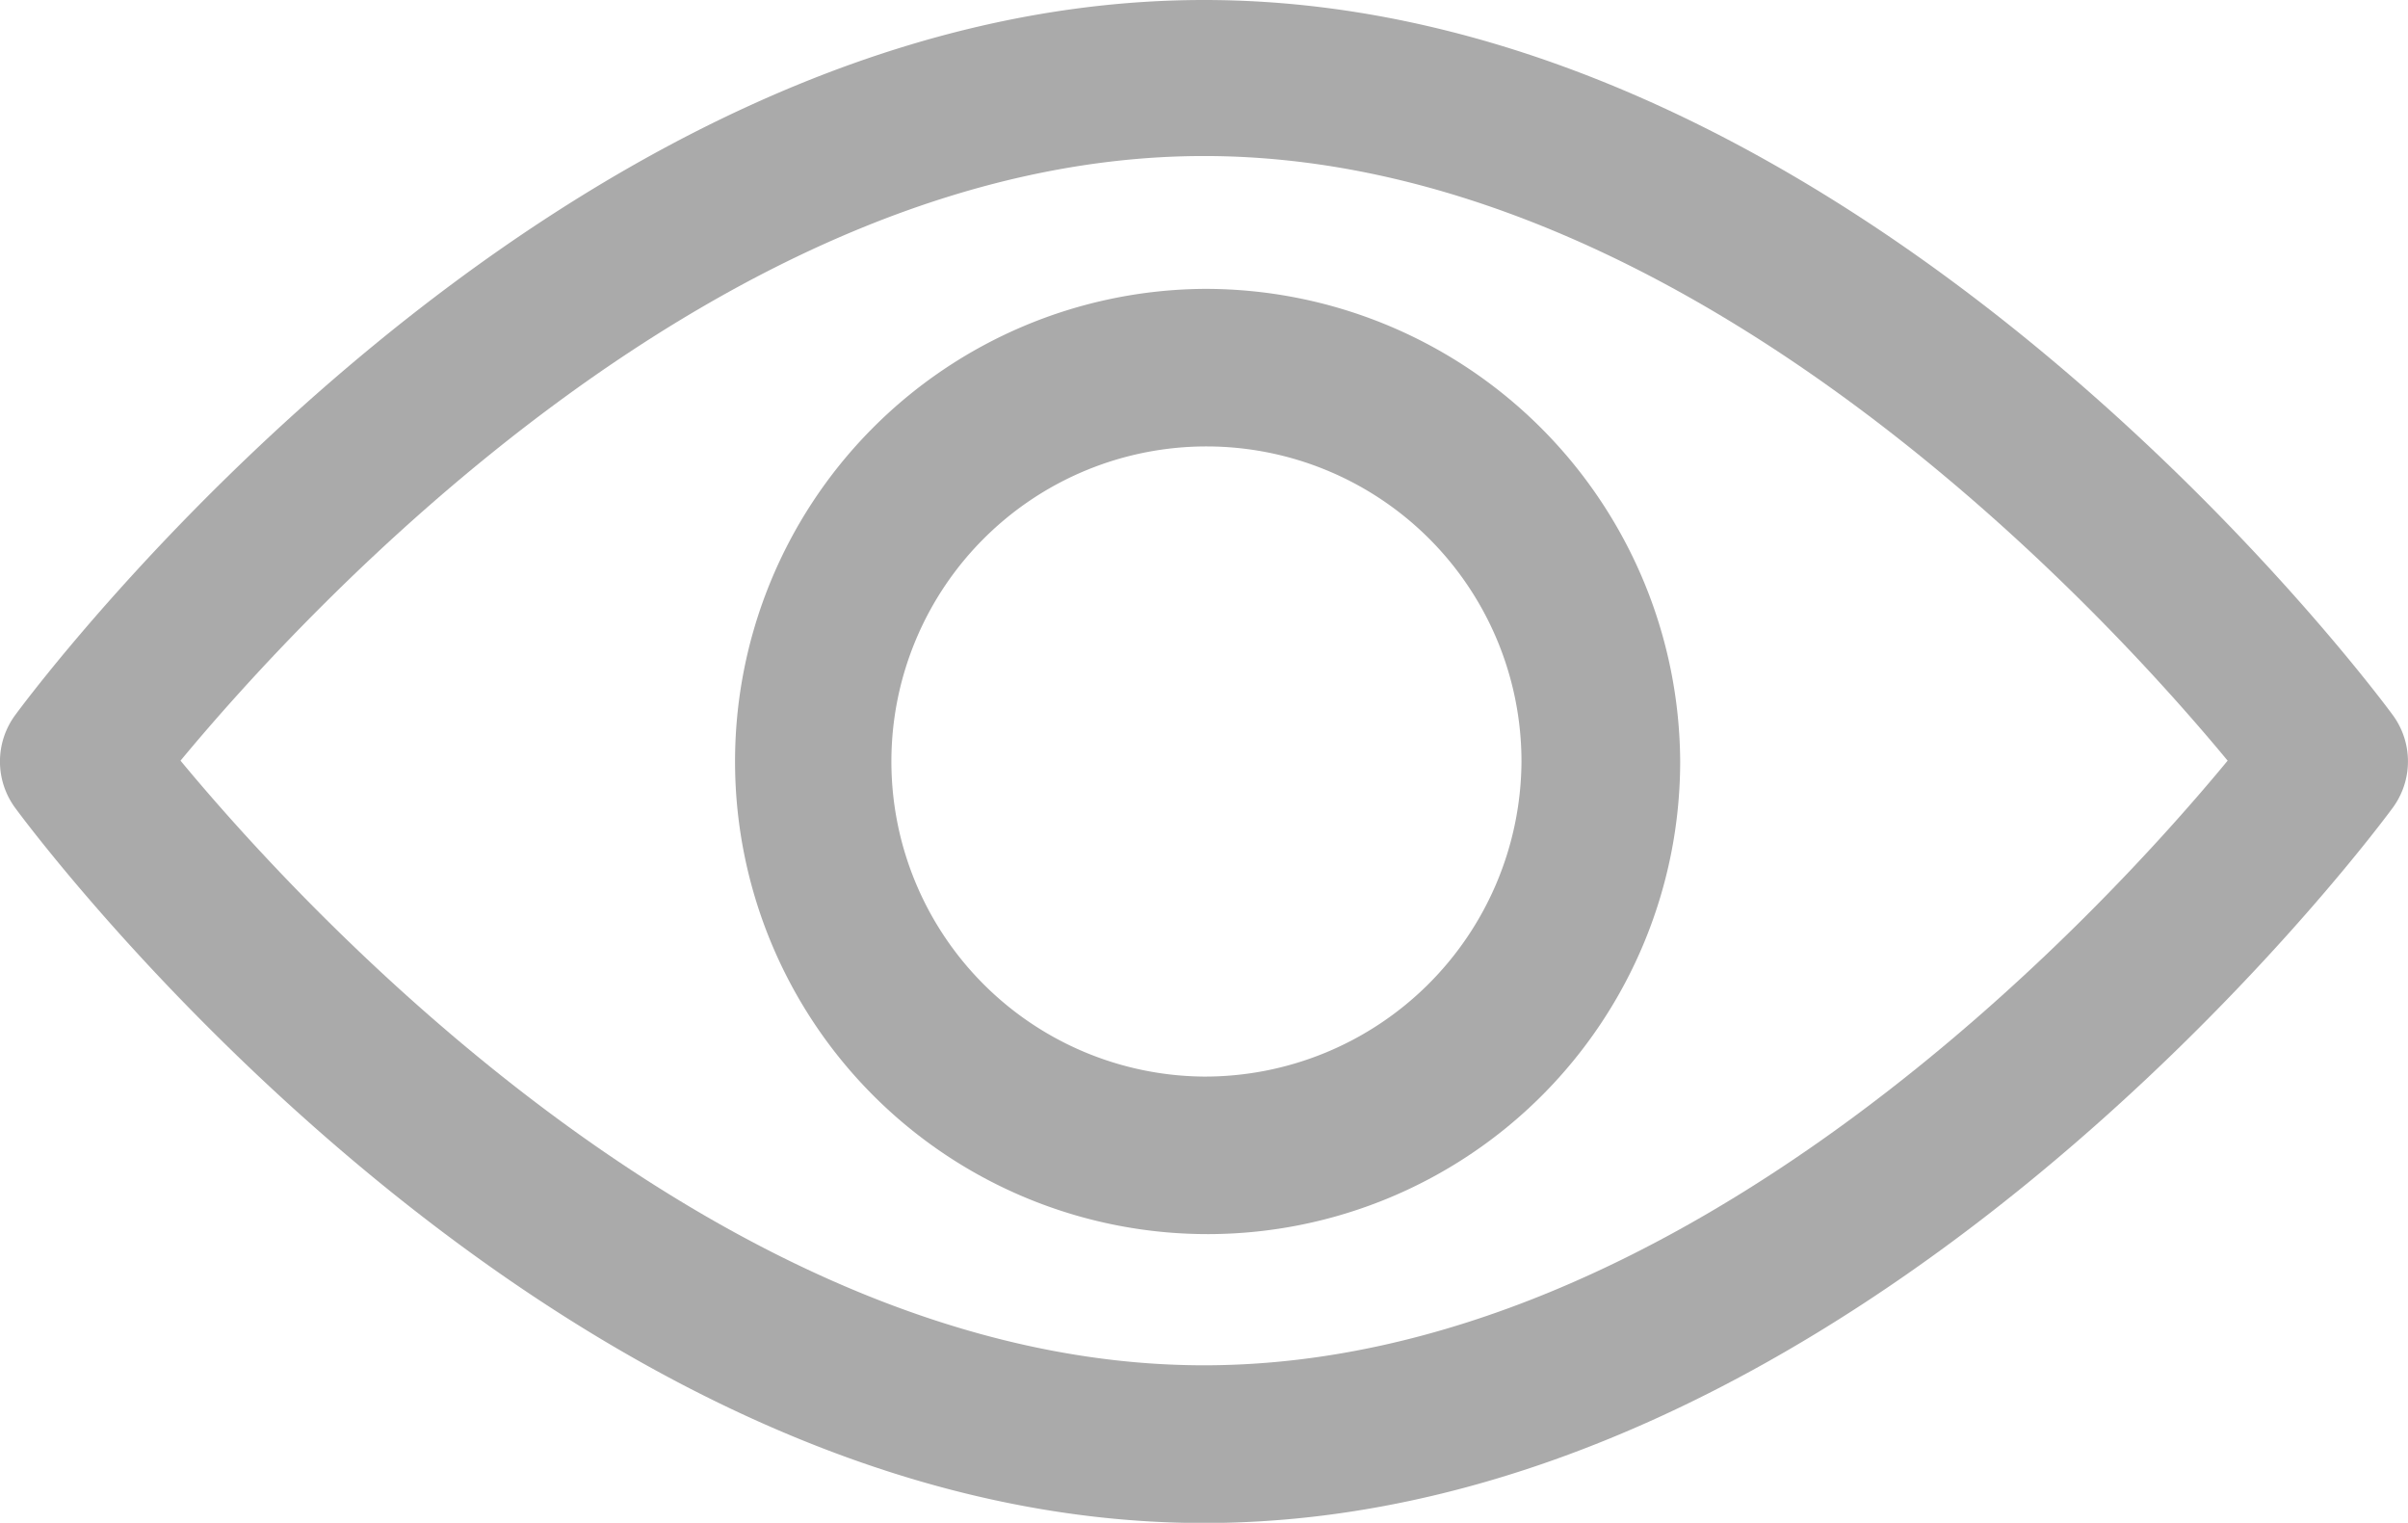 <svg xmlns="http://www.w3.org/2000/svg" width="14.339" height="9.067" viewBox="0 0 14.339 9.067">
  <g id="view" transform="translate(0 0)">
    <g id="Group_40603" data-name="Group 40603" transform="translate(0 0)">
      <g id="Group_40602" data-name="Group 40602" transform="translate(0 0)">
        <path id="Path_3116" data-name="Path 3116" d="M14.248,97.092c-.128-.174-3.18-4.257-7.078-4.257S.219,96.918.091,97.092a.466.466,0,0,0,0,.554c.128.174,3.18,4.257,7.078,4.257s6.95-4.083,7.078-4.257A.466.466,0,0,0,14.248,97.092Zm-7.078,3.872c-2.871,0-5.358-2.71-6.095-3.6.735-.887,3.217-3.6,6.095-3.6s5.358,2.709,6.095,3.6C12.529,98.256,10.047,100.964,7.169,100.964Z" transform="translate(0 -92.835)" fill="#aaa"/>
      </g>
    </g>
    <g id="Group_40605" data-name="Group 40605" transform="translate(4.333 1.72)">
      <g id="Group_40604" data-name="Group 40604">
        <path id="Path_3117" data-name="Path 3117" d="M157.558,154.725a2.814,2.814,0,1,0,2.836,2.814A2.828,2.828,0,0,0,157.558,154.725Zm0,4.69a1.876,1.876,0,1,1,1.891-1.876A1.886,1.886,0,0,1,157.558,159.415Z" transform="translate(-154.722 -154.725)" fill="#aaa"/>
      </g>
    </g>
  </g>
</svg>

